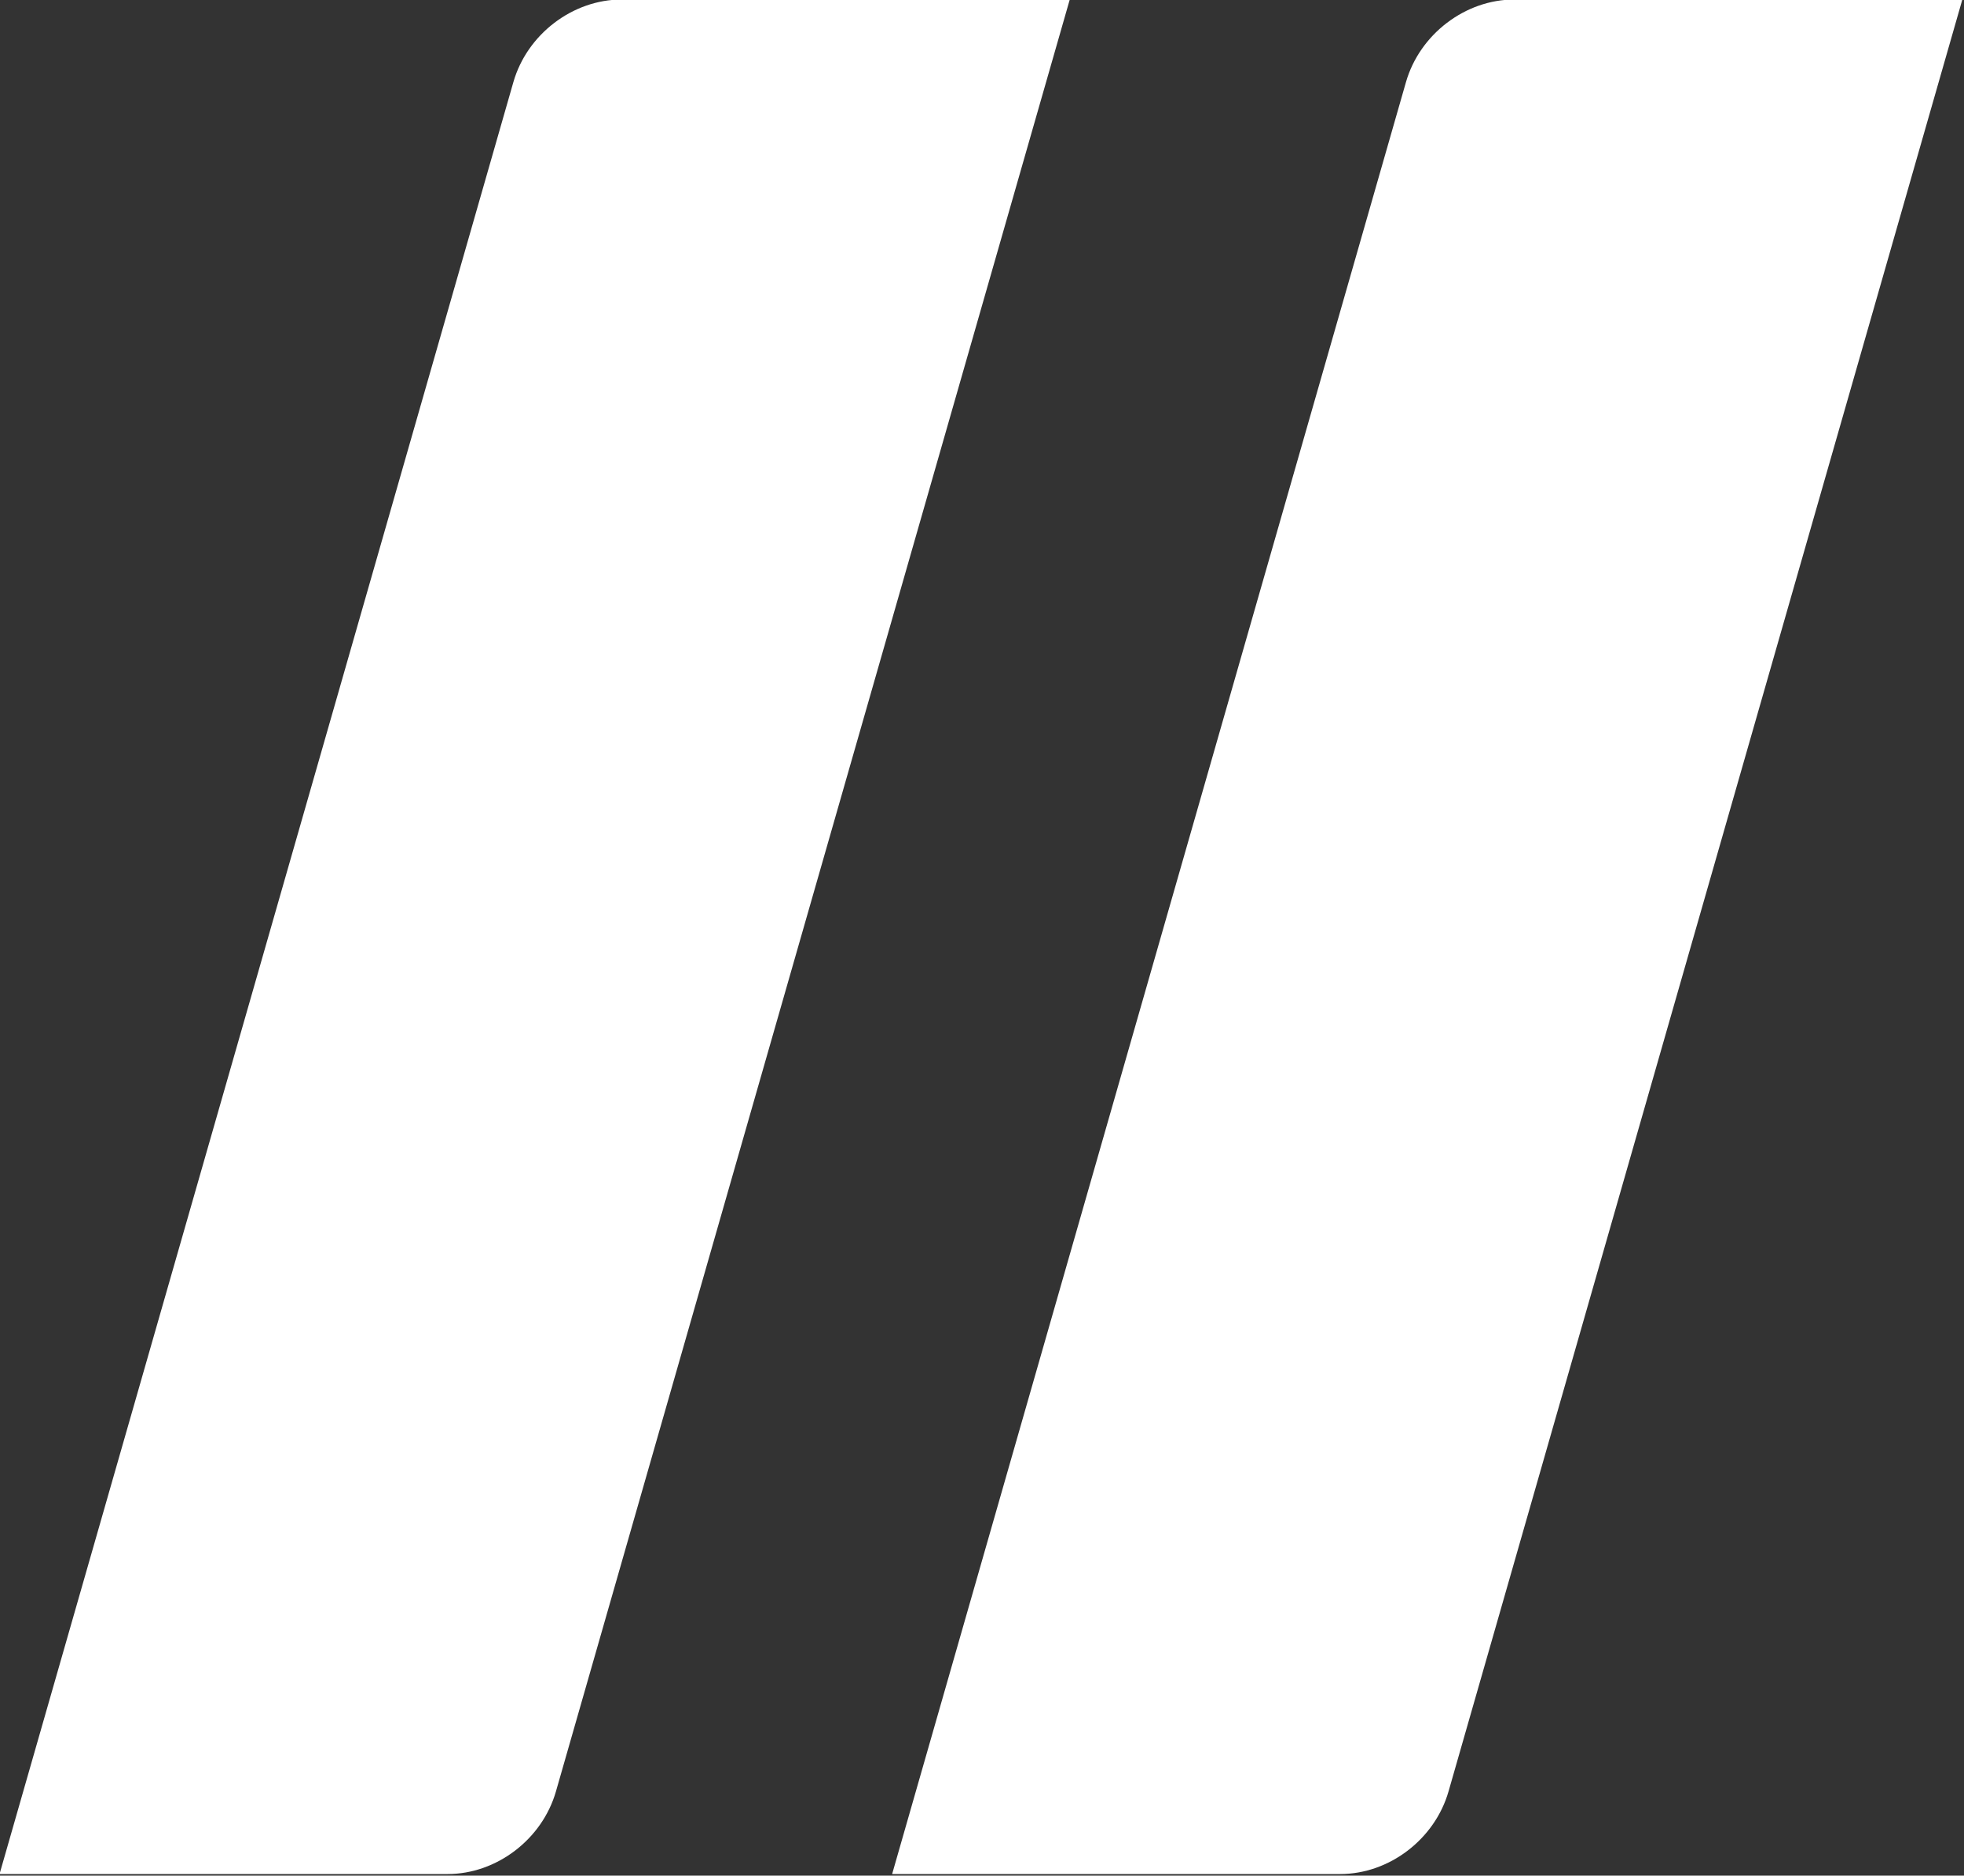 <?xml version="1.0" encoding="UTF-8" standalone="no"?>
<svg
   xmlns:dc="http://purl.org/dc/elements/1.1/"
   xmlns:cc="http://creativecommons.org/ns#"
   xmlns:rdf="http://www.w3.org/1999/02/22-rdf-syntax-ns#"
   xmlns:svg="http://www.w3.org/2000/svg"
   xmlns="http://www.w3.org/2000/svg"
   id="svg13"
   version="1.1"
   height="305.608"
   width="320">
  <rect width="100%" height="100%" fill="#333333" stroke="none"/>
  <defs
     id="defs17" />
  <g
     transform="matrix(0.707,0,0,0.707,-122.971,-130.167)"
     id="g11">
    <title
       id="title3">FoxFox</title>
    <g
       transform="matrix(1,0,0,-1,0,800)"
       id="g10">
      <g
         id="g12">
        <g
           id="g28">
          <path
             style="fill:#ffffff;fill-rule:nonzero"
             id="path30"
             d="m 379.531,184 118.414,412.954 c 3.164,11.036 13.667,19.046 24.974,19.046 h 103.253 L 507.758,203.047 C 504.593,192.011 494.09,184 482.783,184 Z" />
        </g>
        <g
           id="g48">
          <path
             style="fill:#ffffff;fill-rule:nonzero"
             id="path50"
             d="m 173.828,184 118.414,412.954 c 3.163,11.036 13.666,19.046 24.974,19.046 h 103.253 L 302.056,203.047 C 298.891,192.011 288.387,184 277.081,184 Z" />
        </g>
      </g>
    </g>
  </g>
</svg>
